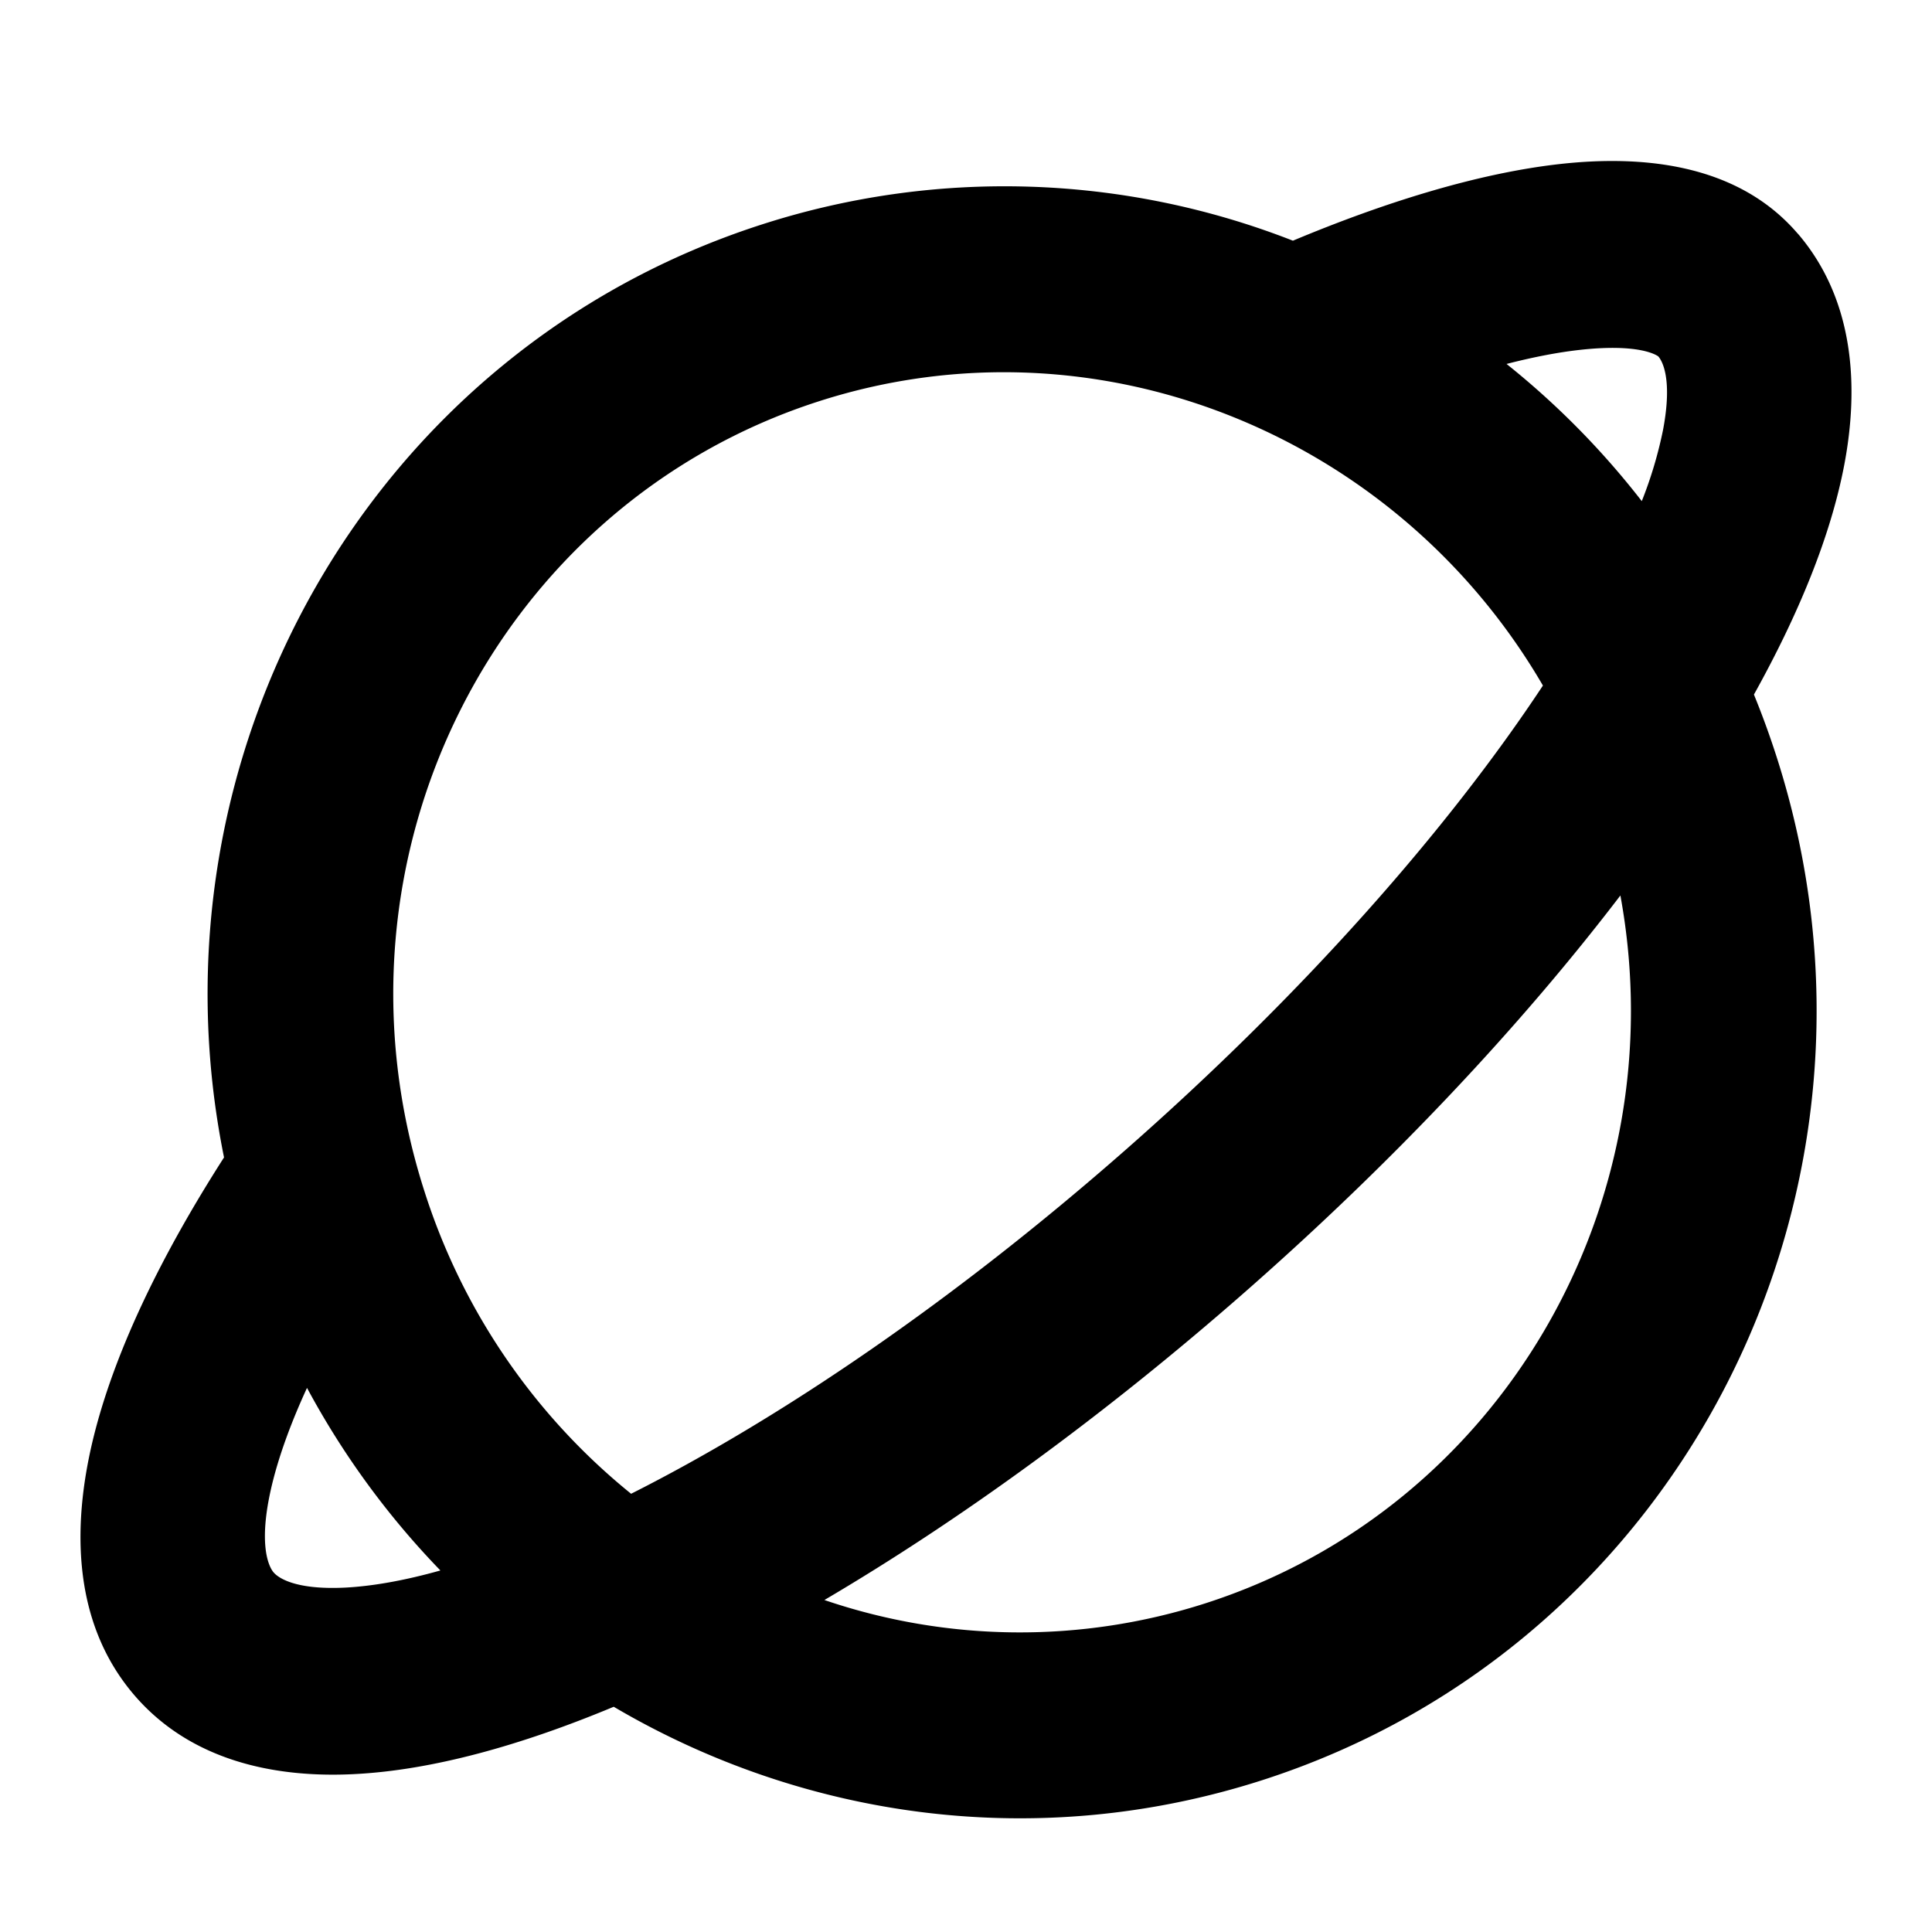 <svg viewBox="0 0 1024 1024" focusable="false"><path d="M952.92 123.86c30.08 35.16 32.42 81.32 24.57 122.58-7.25 37.98-24.32 79.36-47.87 121.69a453.34 453.34 0 0111.95 32.8c73.26 227.72-48.77 470.62-272.56 542.6-119.04 38.27-242.86 20.48-343.72-38.91-49.1 20.48-96.34 33.7-137.9 35.71-41.38 2.05-86.18-6.83-116.3-41.98-34.1-39.85-32.73-93.49-20.66-139.95 11.6-44.67 35.76-94.17 68.31-144.94-43.1-212.82 77.1-427.6 285.1-494.5a419.24 419.24 0 01281.43 8.61c48.94-20.48 98.56-35.92 142.16-40.7 40.7-4.44 92.68-1.28 125.44 37zm-94.08 350.76c-52.65 68.95-120.32 141.1-198.49 209.75-74.84 65.71-151.38 121.3-223.4 163.67a321.28 321.28 0 00201.94 1.75c156.59-50.34 249.98-211.67 219.95-375.17zm-696.1 260.95c-8.12 17.62-14 33.71-17.72 47.92-9.08 34.98-2.34 47.19 0 49.92 2.05 2.39 10.5 9.38 37.8 8.06 14.17-.72 31.15-3.62 50.6-9.09a435.2 435.2 0 01-70.69-96.76zM434 212.7c-170.5 54.83-266.07 241.24-209.03 418.73a338 338 0 00109.53 160.3c79.14-39.9 170.8-102.1 261.84-182.06 94.98-83.4 171.18-170.24 221.44-246.31-77.4-133-236.54-198.02-383.78-150.66zm403.75-27.3c-11.82 1.28-25 3.84-39.25 7.5a433.07 433.07 0 0171.68 72.71 221.44 221.44 0 0011.26-37.72c5.16-27.18-.47-36.65-2.52-39-1.02-.72-10.15-6.86-41.08-3.5z" /></svg>